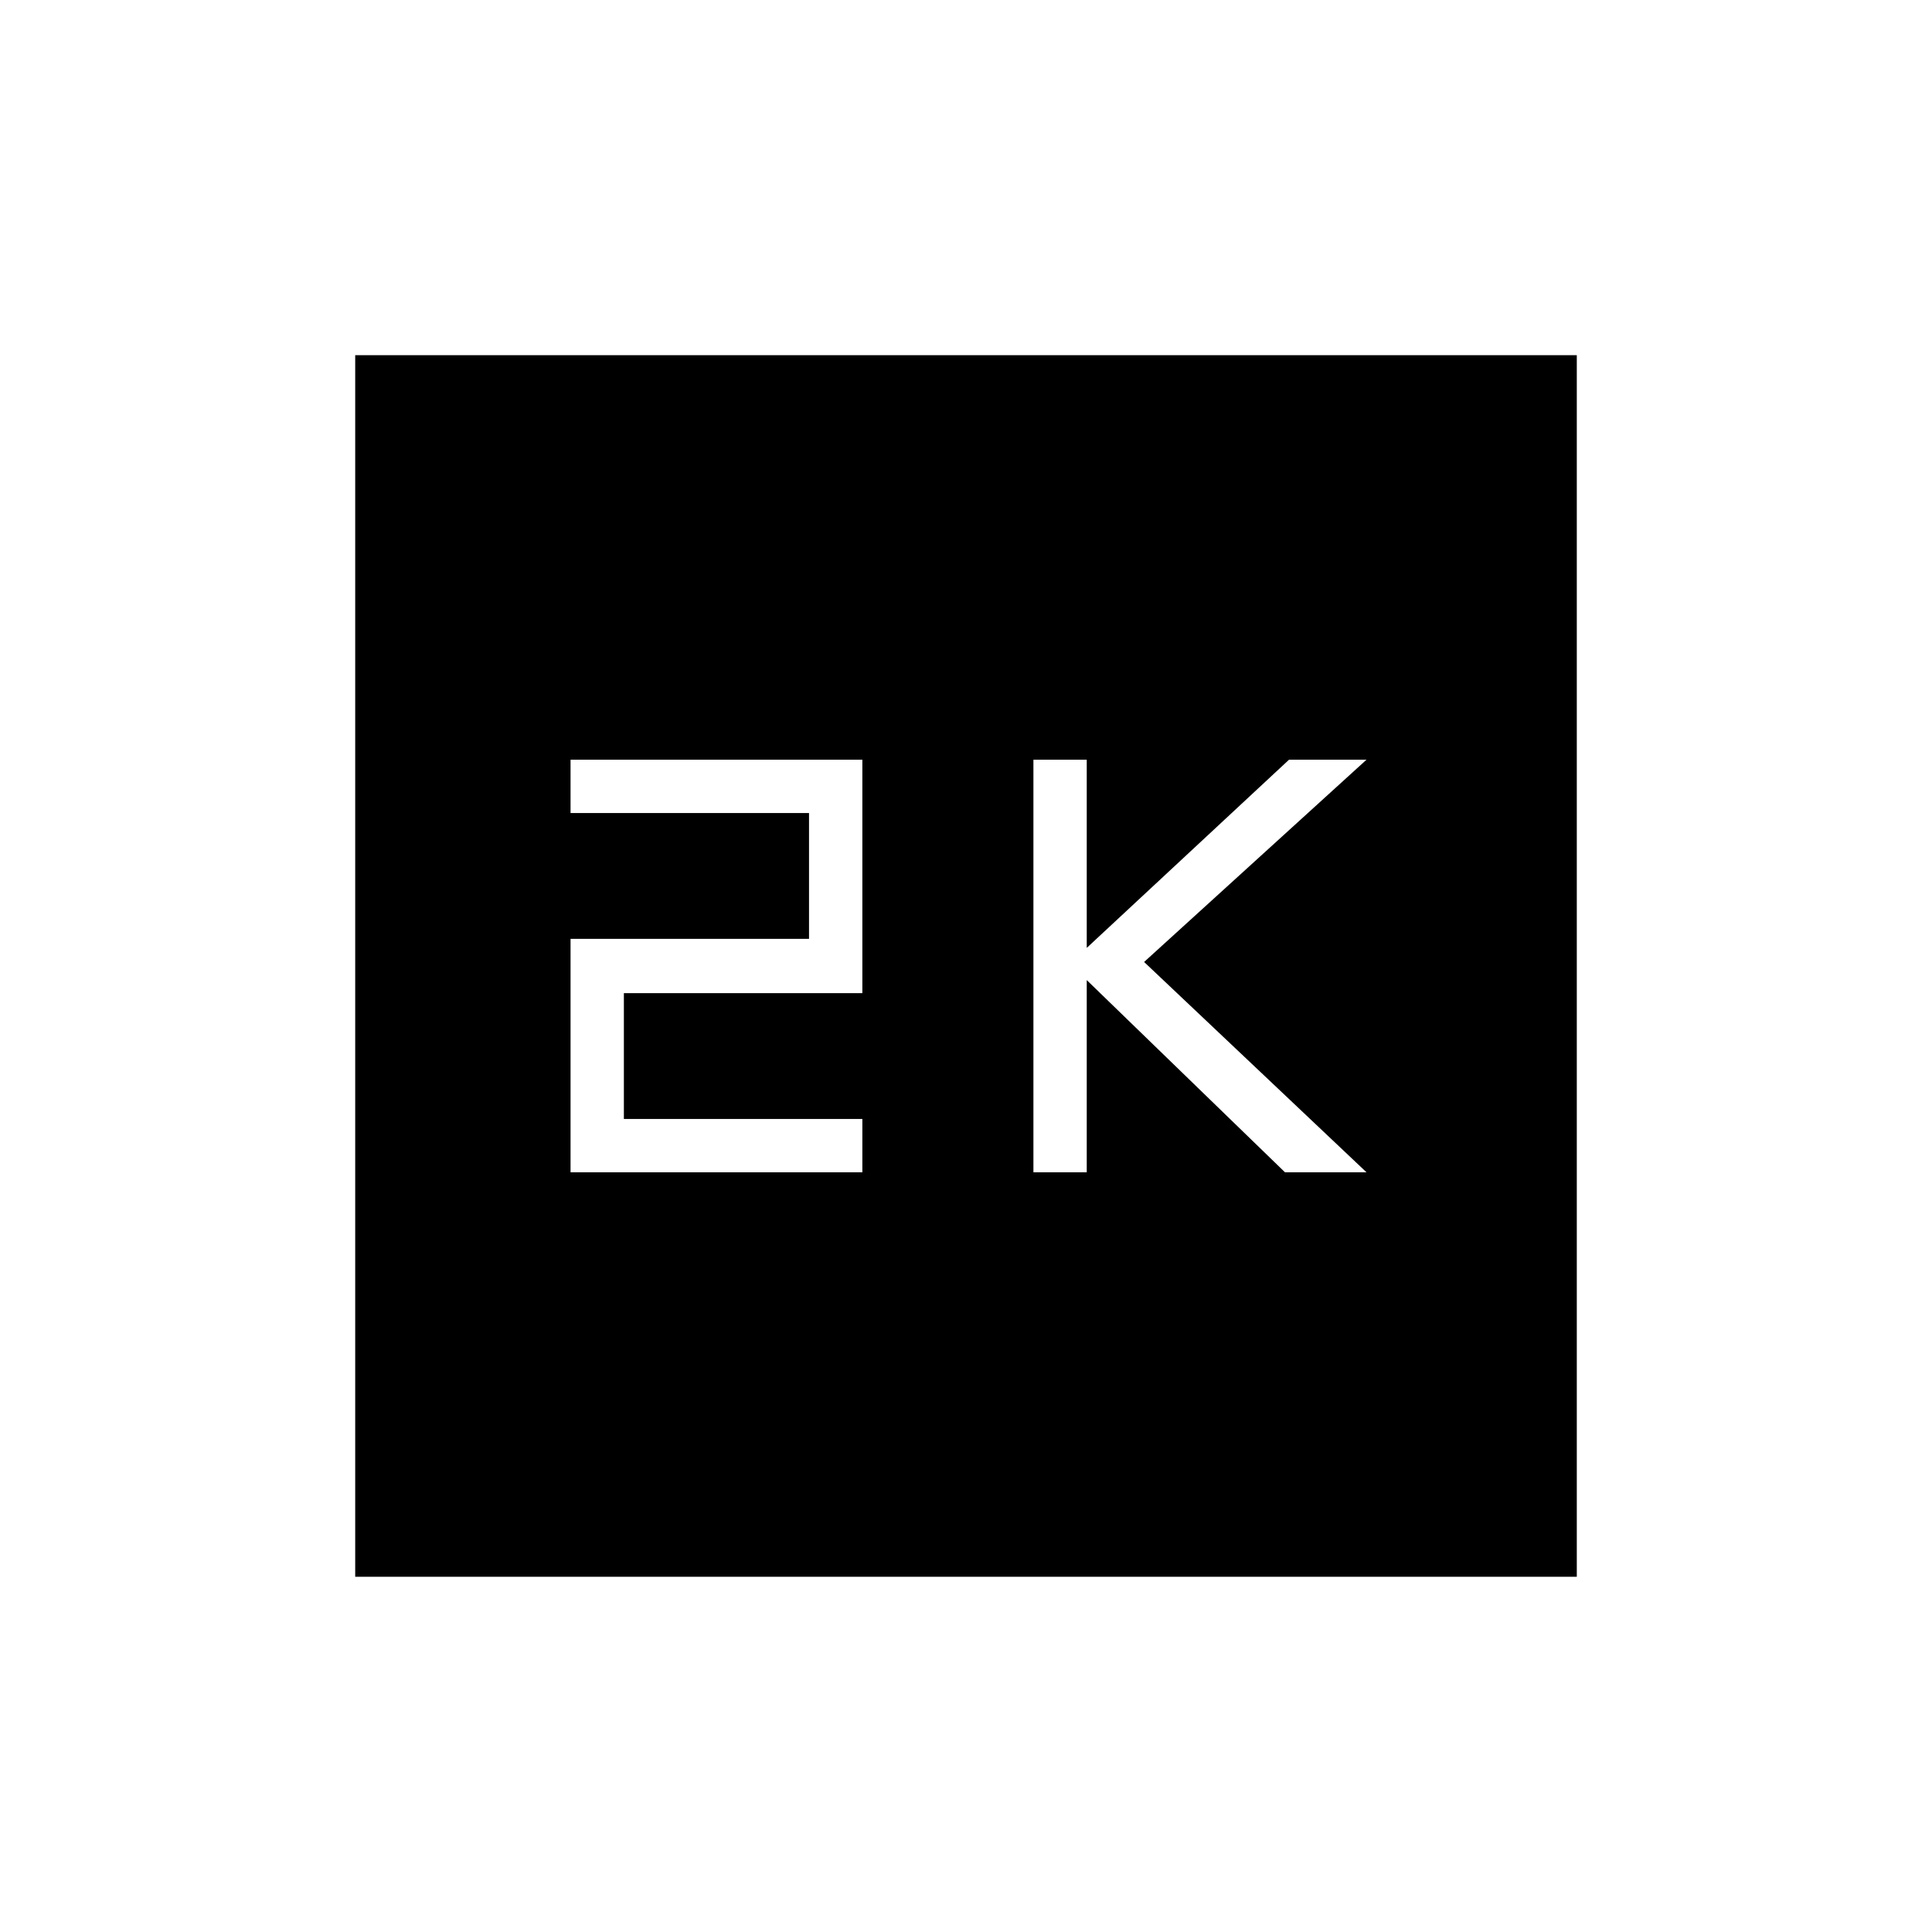 <svg xmlns="http://www.w3.org/2000/svg" height="24" viewBox="0 -960 960 960" width="24"><path d="M513.5-377.5H540V-473l98.5 95.5H679L568.5-482 679-582.5h-38.5L540-489v-93.5h-26.5v205Zm-230 0h145V-404H310v-62.5h118.5v-116h-145v26.5H402v62.5H283.5v116Zm-107 201v-607h607v607h-607Z"/></svg>